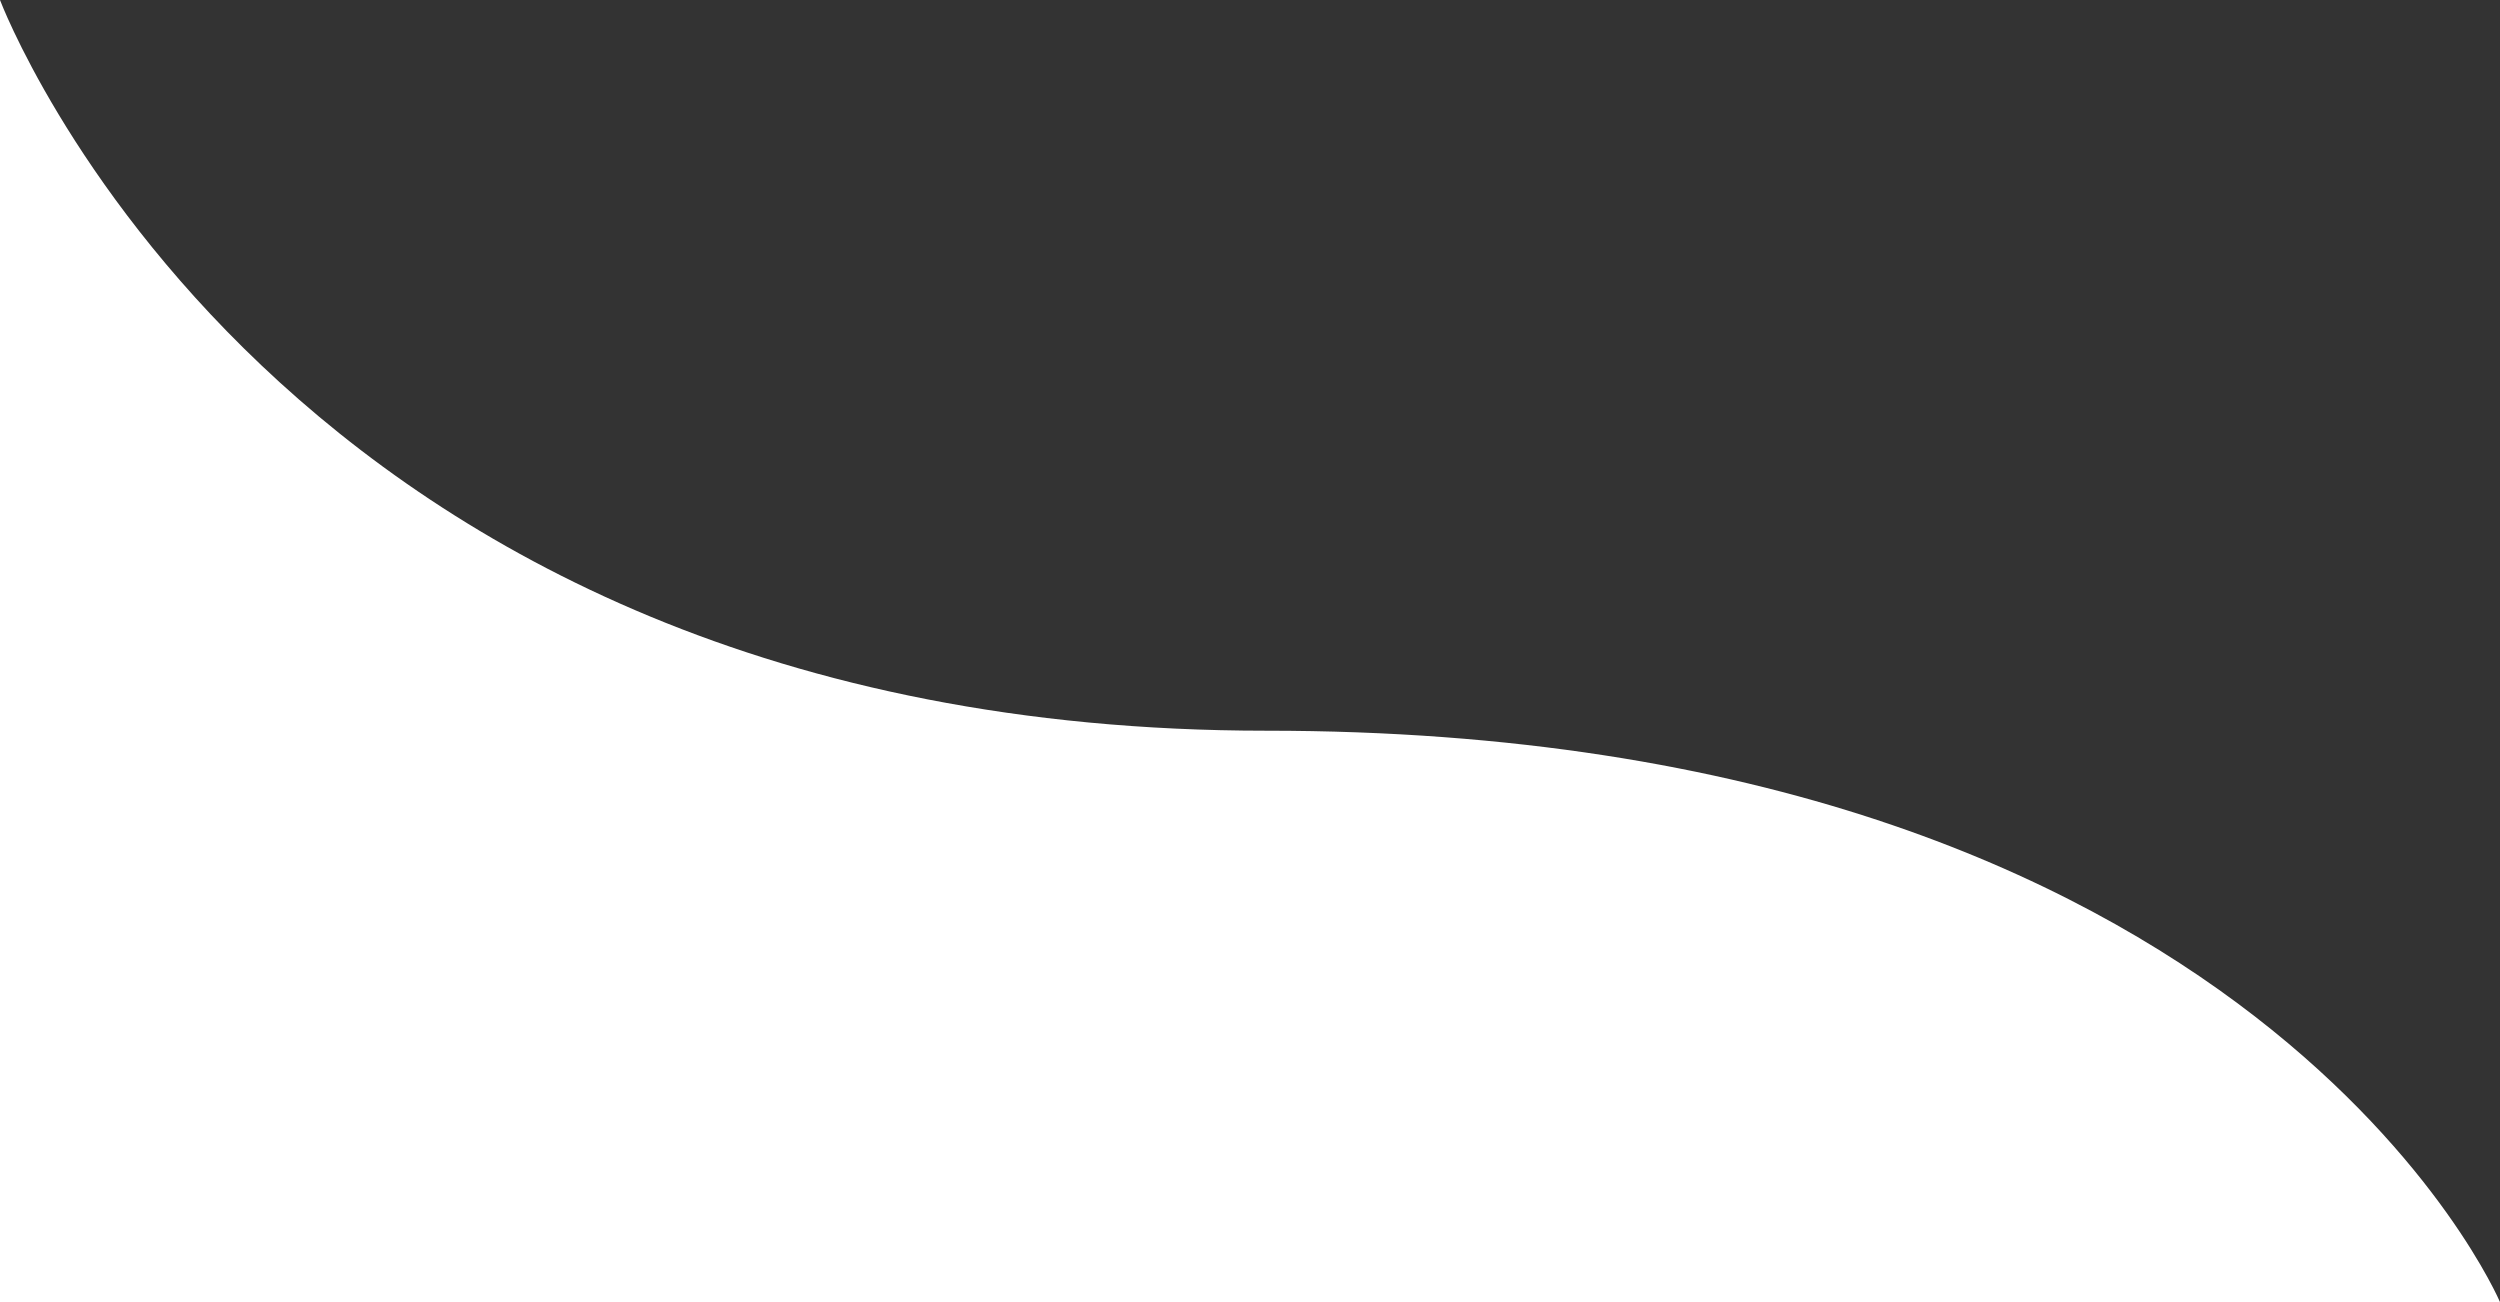 <svg viewBox="0 0 768 400" fill="none" xmlns="http://www.w3.org/2000/svg" preserveAspectRatio="none">
<rect x="0" y="0" width="768" height="400" fill="#333333" stroke="none"/>
<path d="M0 0C0 0 84.5 224.474 389 224.474C693.5 224.474 768 400 768 400H0V0Z" fill="white"/>
</svg>
